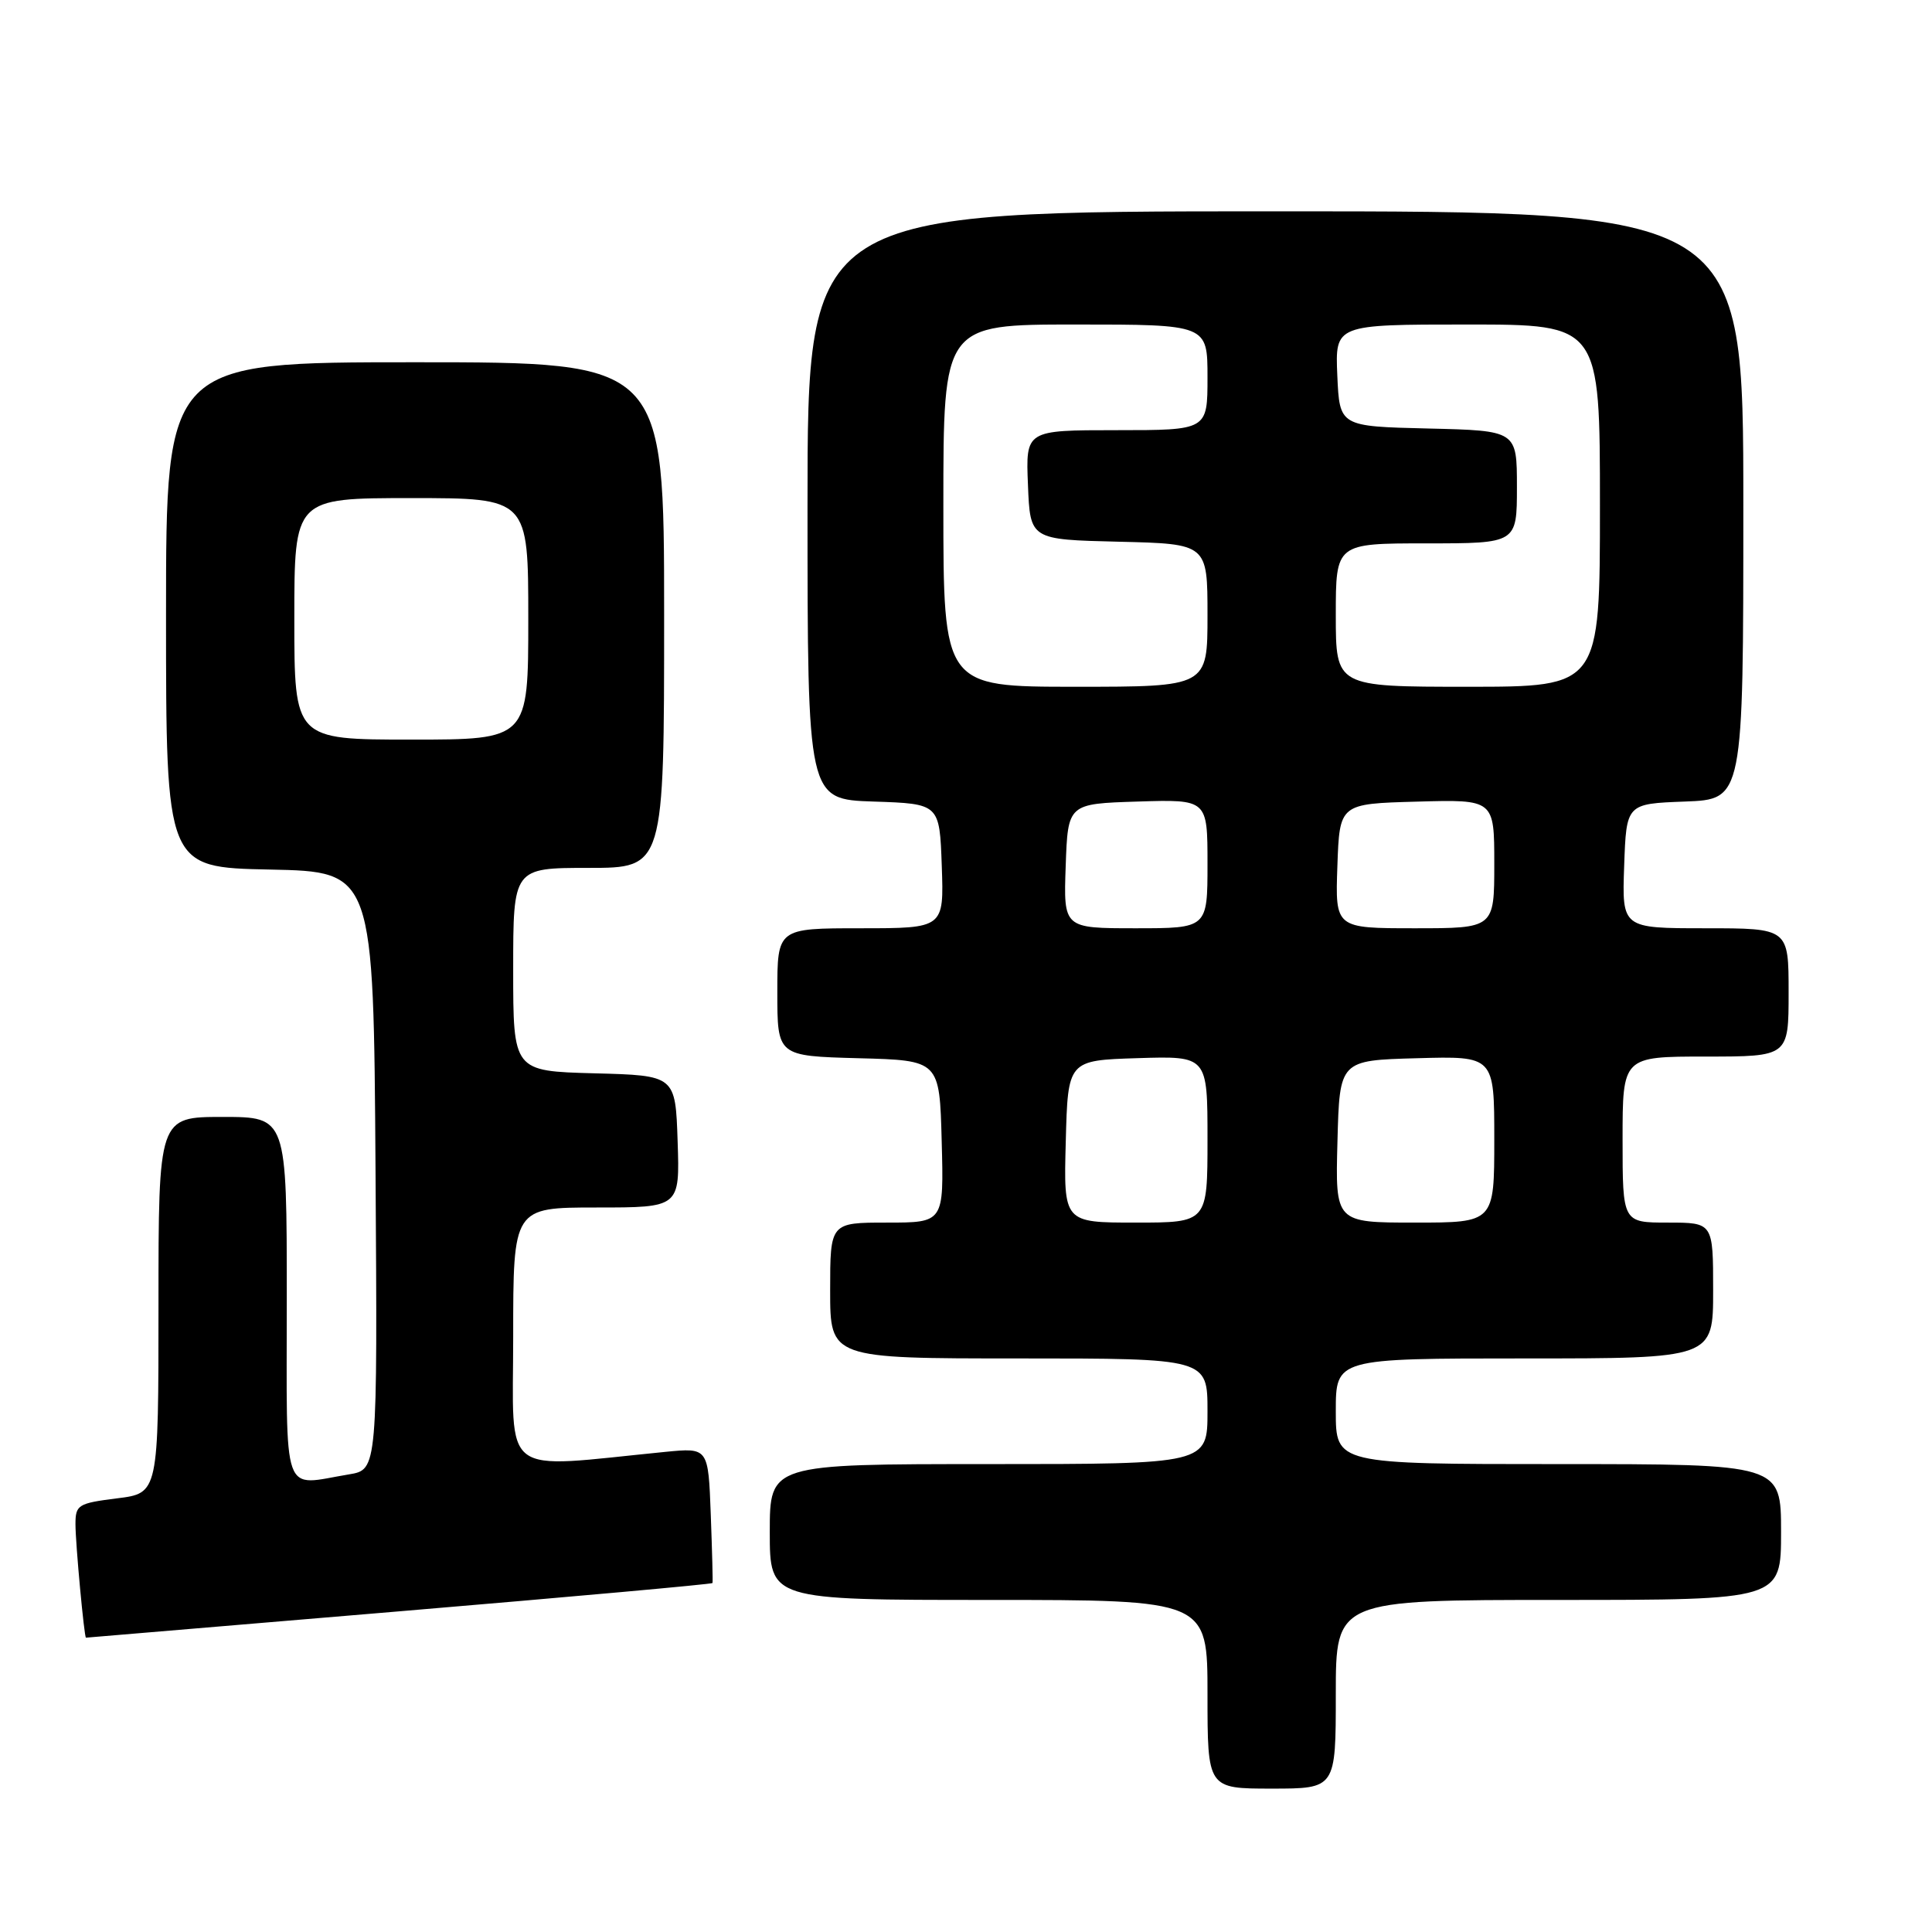 <?xml version="1.0" encoding="UTF-8" standalone="no"?>
<!DOCTYPE svg PUBLIC "-//W3C//DTD SVG 1.1//EN" "http://www.w3.org/Graphics/SVG/1.1/DTD/svg11.dtd" >
<svg xmlns="http://www.w3.org/2000/svg" xmlns:xlink="http://www.w3.org/1999/xlink" version="1.1" viewBox="0 0 256 256">
 <g >
 <path fill="currentColor"
d=" M 177.00 224.50 C 177.00 212.00 177.00 212.00 206.50 212.00 C 236.00 212.00 236.00 212.00 236.00 203.00 C 236.00 194.00 236.00 194.00 206.50 194.00 C 177.00 194.00 177.00 194.00 177.00 187.00 C 177.00 180.00 177.00 180.00 202.00 180.00 C 227.00 180.00 227.00 180.00 227.00 171.00 C 227.00 162.00 227.00 162.00 221.00 162.00 C 215.00 162.00 215.00 162.00 215.00 151.00 C 215.00 140.00 215.00 140.00 226.00 140.00 C 237.00 140.00 237.00 140.00 237.00 131.50 C 237.00 123.00 237.00 123.00 225.96 123.00 C 214.92 123.00 214.92 123.00 215.21 114.75 C 215.50 106.50 215.50 106.50 223.25 106.21 C 231.00 105.92 231.00 105.92 231.00 66.96 C 231.00 28.00 231.00 28.00 169.00 28.00 C 107.00 28.00 107.00 28.00 107.00 66.96 C 107.00 105.92 107.00 105.92 115.75 106.21 C 124.50 106.50 124.50 106.50 124.79 114.75 C 125.08 123.00 125.08 123.00 114.04 123.00 C 103.00 123.00 103.00 123.00 103.00 131.47 C 103.00 139.93 103.00 139.93 113.75 140.22 C 124.50 140.50 124.50 140.50 124.78 151.25 C 125.07 162.00 125.07 162.00 117.53 162.00 C 110.00 162.00 110.00 162.00 110.00 171.00 C 110.00 180.00 110.00 180.00 135.00 180.00 C 160.00 180.00 160.00 180.00 160.00 187.00 C 160.00 194.00 160.00 194.00 131.00 194.00 C 102.00 194.00 102.00 194.00 102.00 203.00 C 102.00 212.00 102.00 212.00 131.00 212.00 C 160.00 212.00 160.00 212.00 160.00 224.50 C 160.00 237.00 160.00 237.00 168.50 237.00 C 177.00 237.00 177.00 237.00 177.00 224.50 Z  M 52.90 213.51 C 75.68 211.59 94.35 209.91 94.41 209.76 C 94.47 209.62 94.36 205.52 94.18 200.66 C 93.85 191.82 93.85 191.82 88.17 192.38 C 65.99 194.57 68.00 196.09 68.00 177.10 C 68.00 160.00 68.00 160.00 79.04 160.00 C 90.08 160.00 90.08 160.00 89.79 151.25 C 89.50 142.50 89.50 142.50 78.75 142.22 C 68.00 141.93 68.00 141.93 68.00 128.47 C 68.00 115.00 68.00 115.00 78.00 115.00 C 88.00 115.00 88.00 115.00 88.00 81.50 C 88.00 48.00 88.00 48.00 55.00 48.00 C 22.00 48.00 22.00 48.00 22.00 81.47 C 22.00 114.94 22.00 114.94 35.75 115.22 C 49.50 115.50 49.50 115.50 49.76 155.12 C 50.02 194.73 50.02 194.73 46.26 195.36 C 37.21 196.85 38.00 199.09 38.00 172.00 C 38.00 148.00 38.00 148.00 29.50 148.00 C 21.00 148.00 21.00 148.00 21.00 172.93 C 21.00 197.86 21.00 197.86 15.50 198.54 C 10.34 199.19 10.00 199.40 10.00 201.97 C 10.00 204.53 11.16 217.00 11.39 217.00 C 11.45 217.00 30.13 215.43 52.90 213.51 Z  M 141.22 151.25 C 141.50 140.50 141.50 140.50 150.75 140.21 C 160.00 139.92 160.00 139.92 160.00 150.96 C 160.00 162.00 160.00 162.00 150.47 162.00 C 140.93 162.00 140.93 162.00 141.22 151.25 Z  M 177.22 151.25 C 177.50 140.50 177.50 140.50 187.75 140.22 C 198.00 139.93 198.00 139.93 198.00 150.97 C 198.00 162.00 198.00 162.00 187.47 162.00 C 176.93 162.00 176.93 162.00 177.22 151.25 Z  M 141.21 114.75 C 141.50 106.50 141.50 106.50 150.75 106.21 C 160.00 105.92 160.00 105.92 160.00 114.46 C 160.00 123.00 160.00 123.00 150.46 123.00 C 140.92 123.00 140.92 123.00 141.21 114.75 Z  M 177.21 114.75 C 177.50 106.50 177.50 106.50 187.75 106.22 C 198.00 105.93 198.00 105.93 198.00 114.47 C 198.00 123.00 198.00 123.00 187.46 123.00 C 176.92 123.00 176.92 123.00 177.21 114.75 Z  M 125.00 67.00 C 125.00 43.00 125.00 43.00 142.50 43.00 C 160.00 43.00 160.00 43.00 160.00 50.00 C 160.00 57.00 160.00 57.00 147.96 57.00 C 135.91 57.00 135.91 57.00 136.21 64.25 C 136.50 71.50 136.50 71.50 148.25 71.78 C 160.00 72.06 160.00 72.06 160.00 81.53 C 160.00 91.00 160.00 91.00 142.50 91.00 C 125.00 91.00 125.00 91.00 125.00 67.00 Z  M 177.00 81.50 C 177.00 72.00 177.00 72.00 189.00 72.00 C 201.00 72.00 201.00 72.00 201.00 64.53 C 201.00 57.06 201.00 57.06 189.25 56.78 C 177.50 56.50 177.50 56.50 177.20 49.75 C 176.91 43.00 176.91 43.00 194.45 43.00 C 212.00 43.00 212.00 43.00 212.00 67.00 C 212.00 91.00 212.00 91.00 194.50 91.00 C 177.00 91.00 177.00 91.00 177.00 81.50 Z  M 39.00 82.00 C 39.00 66.00 39.00 66.00 54.50 66.00 C 70.00 66.00 70.00 66.00 70.00 82.00 C 70.00 98.00 70.00 98.00 54.50 98.00 C 39.00 98.00 39.00 98.00 39.00 82.00 Z "/>
</g>
</svg>